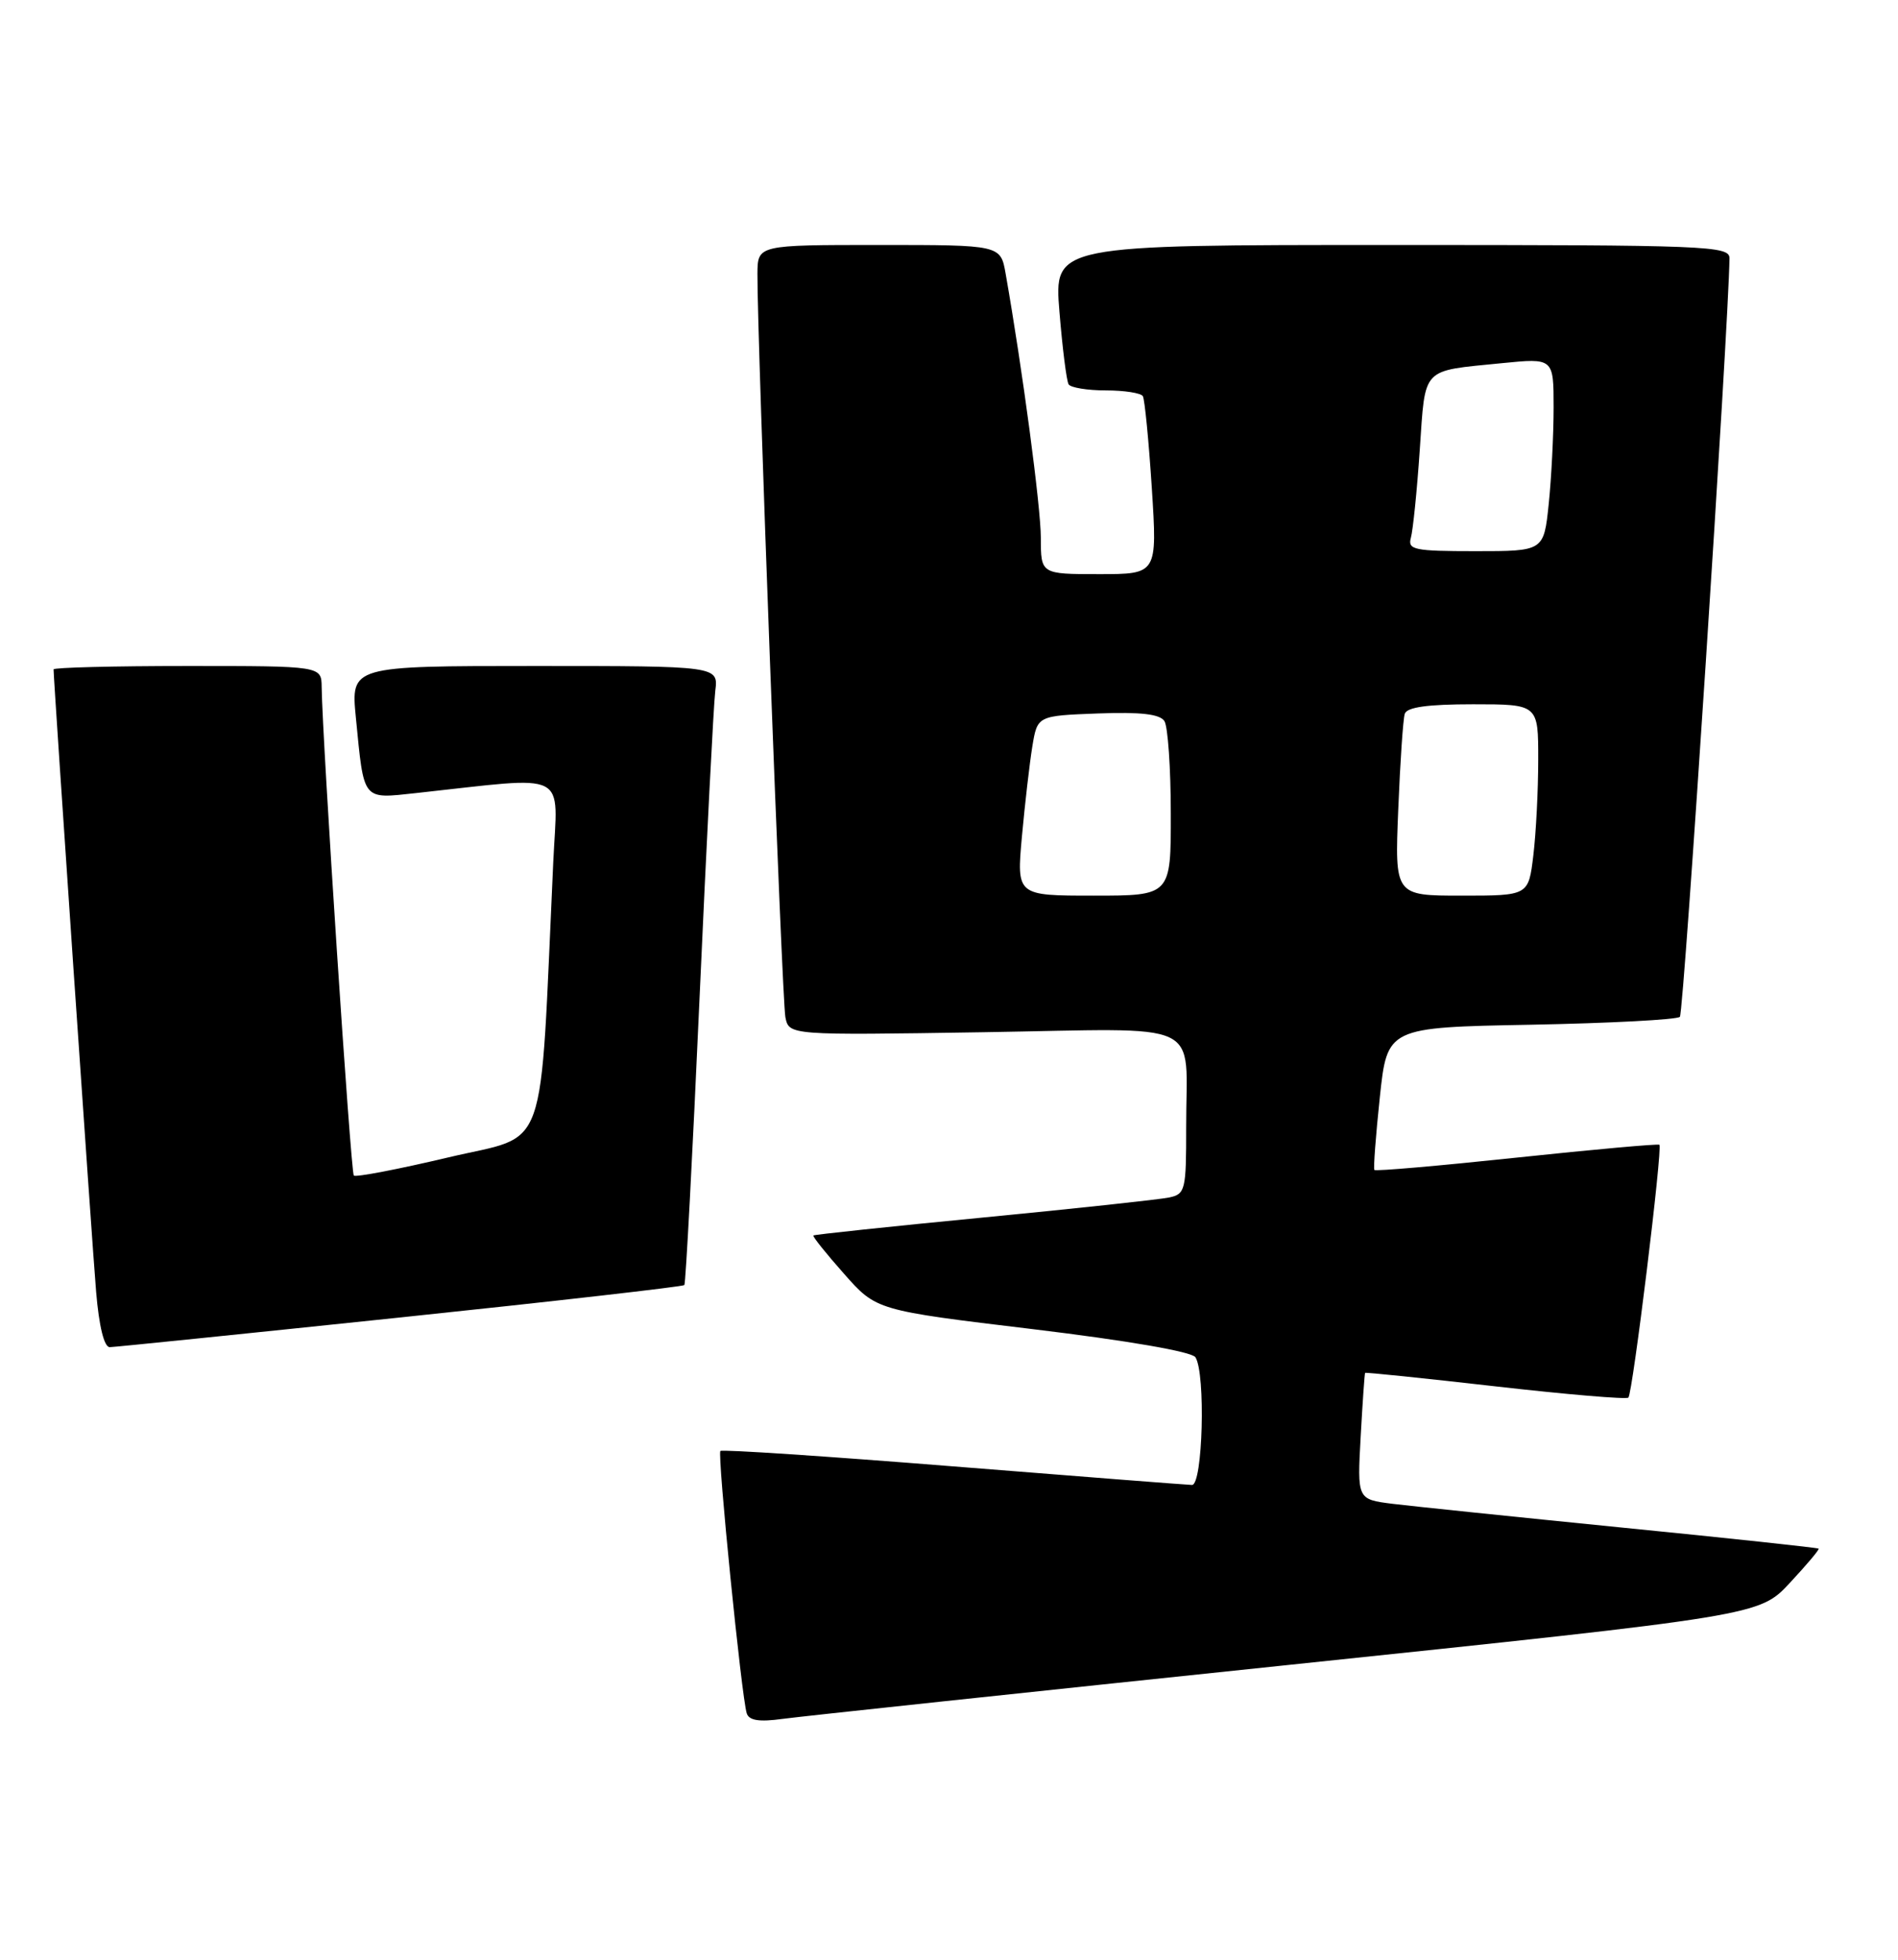 <?xml version="1.0" encoding="UTF-8" standalone="no"?>
<!DOCTYPE svg PUBLIC "-//W3C//DTD SVG 1.1//EN" "http://www.w3.org/Graphics/SVG/1.1/DTD/svg11.dtd" >
<svg xmlns="http://www.w3.org/2000/svg" xmlns:xlink="http://www.w3.org/1999/xlink" version="1.1" viewBox="0 0 248 256">
 <g >
 <path fill="currentColor"
d=" M 168.19 217.51 C 229.88 211.05 229.88 211.05 233.86 206.78 C 236.05 204.43 237.75 202.42 237.63 202.30 C 237.51 202.18 225.96 200.94 211.96 199.55 C 197.96 198.15 184.44 196.75 181.92 196.44 C 177.34 195.86 177.34 195.86 177.79 187.68 C 178.04 183.18 178.30 179.43 178.37 179.34 C 178.44 179.25 186.11 180.04 195.40 181.10 C 204.70 182.16 212.51 182.82 212.77 182.57 C 213.33 182.00 217.27 149.92 216.82 149.54 C 216.64 149.40 208.25 150.15 198.17 151.22 C 188.09 152.29 179.72 153.02 179.58 152.83 C 179.44 152.65 179.76 148.38 180.29 143.36 C 181.26 134.21 181.26 134.21 200.05 133.86 C 210.38 133.66 219.13 133.20 219.50 132.83 C 220.01 132.33 225.87 42.62 225.98 33.75 C 226.00 32.11 223.24 32.00 181.86 32.00 C 137.72 32.00 137.72 32.00 138.43 40.71 C 138.82 45.50 139.36 49.77 139.63 50.21 C 139.90 50.64 142.09 51.00 144.50 51.00 C 146.91 51.00 149.08 51.34 149.33 51.75 C 149.57 52.16 150.10 57.56 150.50 63.75 C 151.22 75.00 151.22 75.00 143.61 75.00 C 136.00 75.00 136.00 75.00 136.00 70.25 C 135.99 66.18 133.60 48.23 131.40 35.75 C 130.74 32.00 130.74 32.00 114.87 32.00 C 99.00 32.00 99.00 32.00 98.97 35.75 C 98.92 43.88 102.18 130.65 102.62 132.87 C 103.10 135.24 103.10 135.24 128.49 134.84 C 157.94 134.37 154.96 132.97 154.99 147.23 C 155.00 155.48 154.88 155.99 152.75 156.43 C 151.51 156.69 140.60 157.87 128.50 159.04 C 116.40 160.21 106.40 161.27 106.28 161.39 C 106.15 161.52 107.95 163.76 110.28 166.39 C 114.50 171.17 114.50 171.17 134.97 173.63 C 147.33 175.12 155.74 176.57 156.20 177.30 C 157.55 179.42 157.16 194.00 155.75 193.98 C 155.06 193.96 141.00 192.87 124.51 191.55 C 108.02 190.23 94.35 189.32 94.13 189.54 C 93.71 189.96 96.89 221.66 97.57 223.81 C 97.87 224.75 99.20 224.96 102.24 224.54 C 104.58 224.22 134.26 221.06 168.19 217.51 Z  M 52.30 172.10 C 72.54 169.98 89.24 168.07 89.42 167.87 C 89.60 167.67 90.49 150.85 91.40 130.50 C 92.31 110.15 93.24 92.04 93.46 90.25 C 93.87 87.00 93.87 87.00 69.86 87.00 C 45.84 87.00 45.84 87.00 46.50 93.75 C 47.58 104.74 47.27 104.36 54.36 103.60 C 74.68 101.39 72.86 100.47 72.29 112.61 C 70.47 151.89 71.84 148.04 58.59 151.19 C 52.04 152.74 46.48 153.81 46.23 153.56 C 45.83 153.16 42.12 96.75 42.03 89.75 C 42.00 87.00 42.00 87.00 24.50 87.00 C 14.88 87.00 7.00 87.20 7.00 87.44 C 7.00 88.89 12.05 162.78 12.56 168.75 C 12.94 173.27 13.61 175.99 14.34 175.98 C 14.98 175.97 32.06 174.22 52.30 172.10 Z  M 133.53 109.25 C 133.92 104.99 134.53 99.70 134.89 97.50 C 135.55 93.50 135.55 93.50 143.44 93.20 C 149.07 92.99 151.56 93.28 152.15 94.20 C 152.60 94.92 152.98 100.34 152.98 106.25 C 153.00 117.00 153.00 117.00 142.91 117.00 C 132.83 117.00 132.83 117.00 133.53 109.25 Z  M 182.70 105.75 C 182.95 99.56 183.33 93.94 183.55 93.25 C 183.82 92.38 186.52 92.00 192.47 92.00 C 201.00 92.00 201.00 92.00 200.99 99.25 C 200.99 103.24 200.70 108.86 200.35 111.75 C 199.72 117.00 199.72 117.00 190.98 117.00 C 182.24 117.00 182.24 117.00 182.70 105.75 Z  M 184.35 70.25 C 184.62 69.29 185.15 64.13 185.51 58.79 C 186.27 47.80 185.60 48.51 196.25 47.44 C 203.00 46.77 203.00 46.77 203.00 53.24 C 203.00 56.80 202.71 62.47 202.36 65.85 C 201.72 72.00 201.72 72.00 192.79 72.00 C 184.77 72.00 183.91 71.82 184.35 70.25 Z "/>
</g>
</svg>
